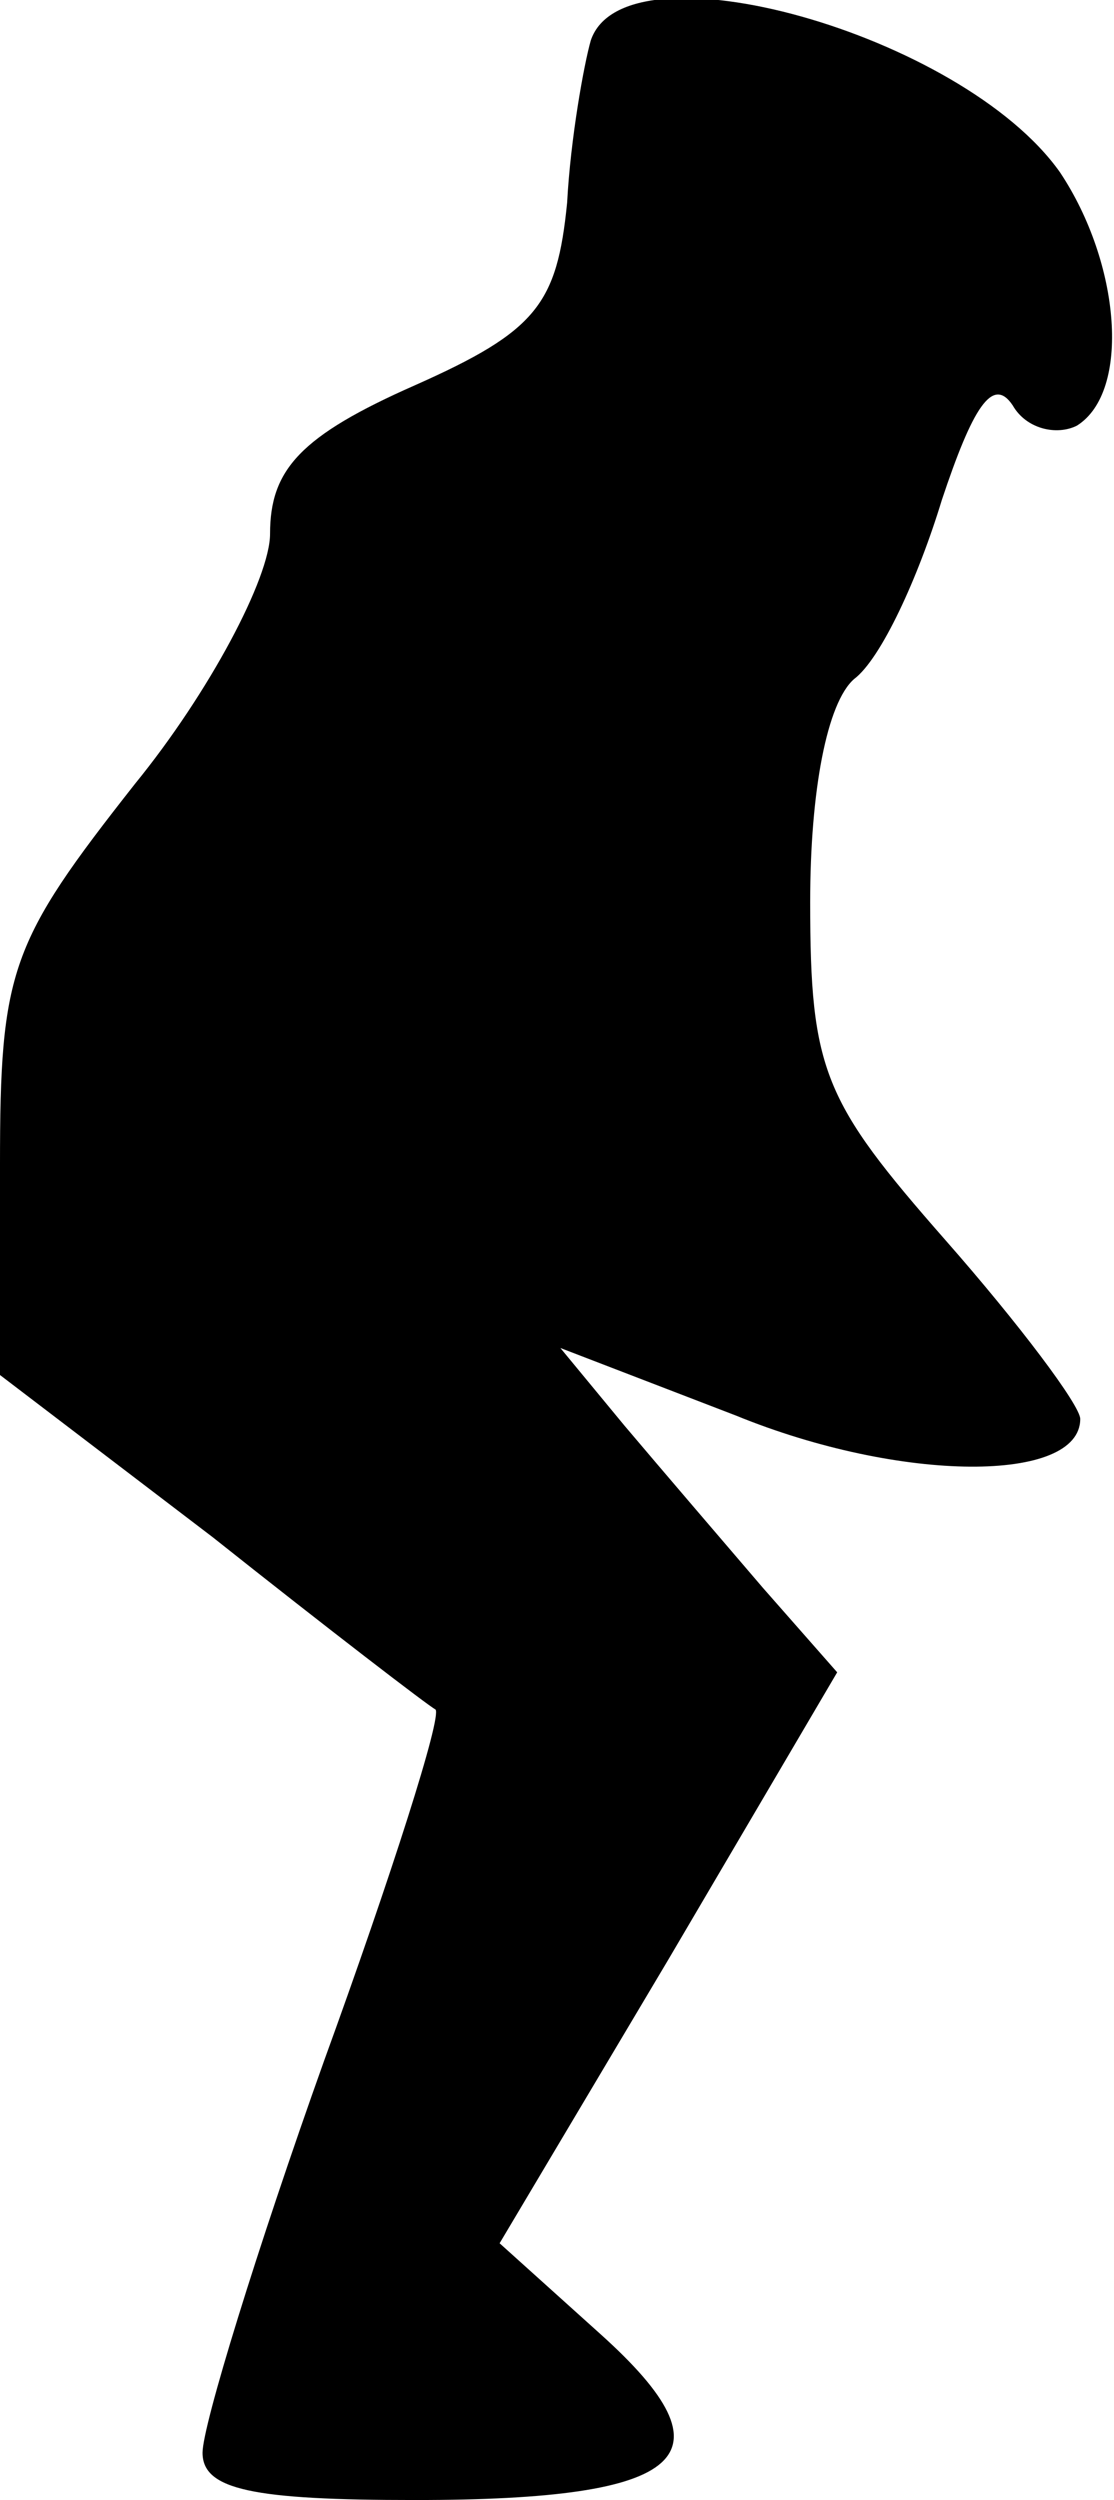 <?xml version="1.0" standalone="no"?>
<!DOCTYPE svg PUBLIC "-//W3C//DTD SVG 20010904//EN"
 "http://www.w3.org/TR/2001/REC-SVG-20010904/DTD/svg10.dtd">
<svg version="1.0" xmlns="http://www.w3.org/2000/svg"
 width="33pt" height="74pt" viewBox="0 0 33 74"
 preserveAspectRatio="xMidYMid meet">
<g transform="translate(0,74) scale(0.1,-0.1)"
fill="#000000" stroke="none">
<path fill="#000000" stroke="none" d="M175 728 c-2 -7 -6 -29 -7 -48 -3 -30
-9 -38 -45 -54 -34 -15 -43 -25 -43 -44 0 -13 -18 -47 -40 -74 -37 -47 -40
-55 -40 -113 l0 -62 63 -48 c34 -27 64 -50 66 -51 2 -2 -13 -49 -33 -104 -20
-56 -36 -108 -36 -116 0 -11 15 -14 63 -14 81 0 95 13 55 49 l-30 27 50 84 50
85 -22 25 c-12 14 -30 35 -41 48 l-19 23 52 -20 c49 -20 102 -20 102 -1 0 4
-18 28 -40 53 -36 41 -40 50 -40 100 0 33 5 59 13 66 8 6 19 30 26 53 9 27 15
37 21 28 4 -7 13 -9 19 -6 16 10 13 48 -5 75 -29 41 -129 69 -139 39z"/>
</g>
</svg>
